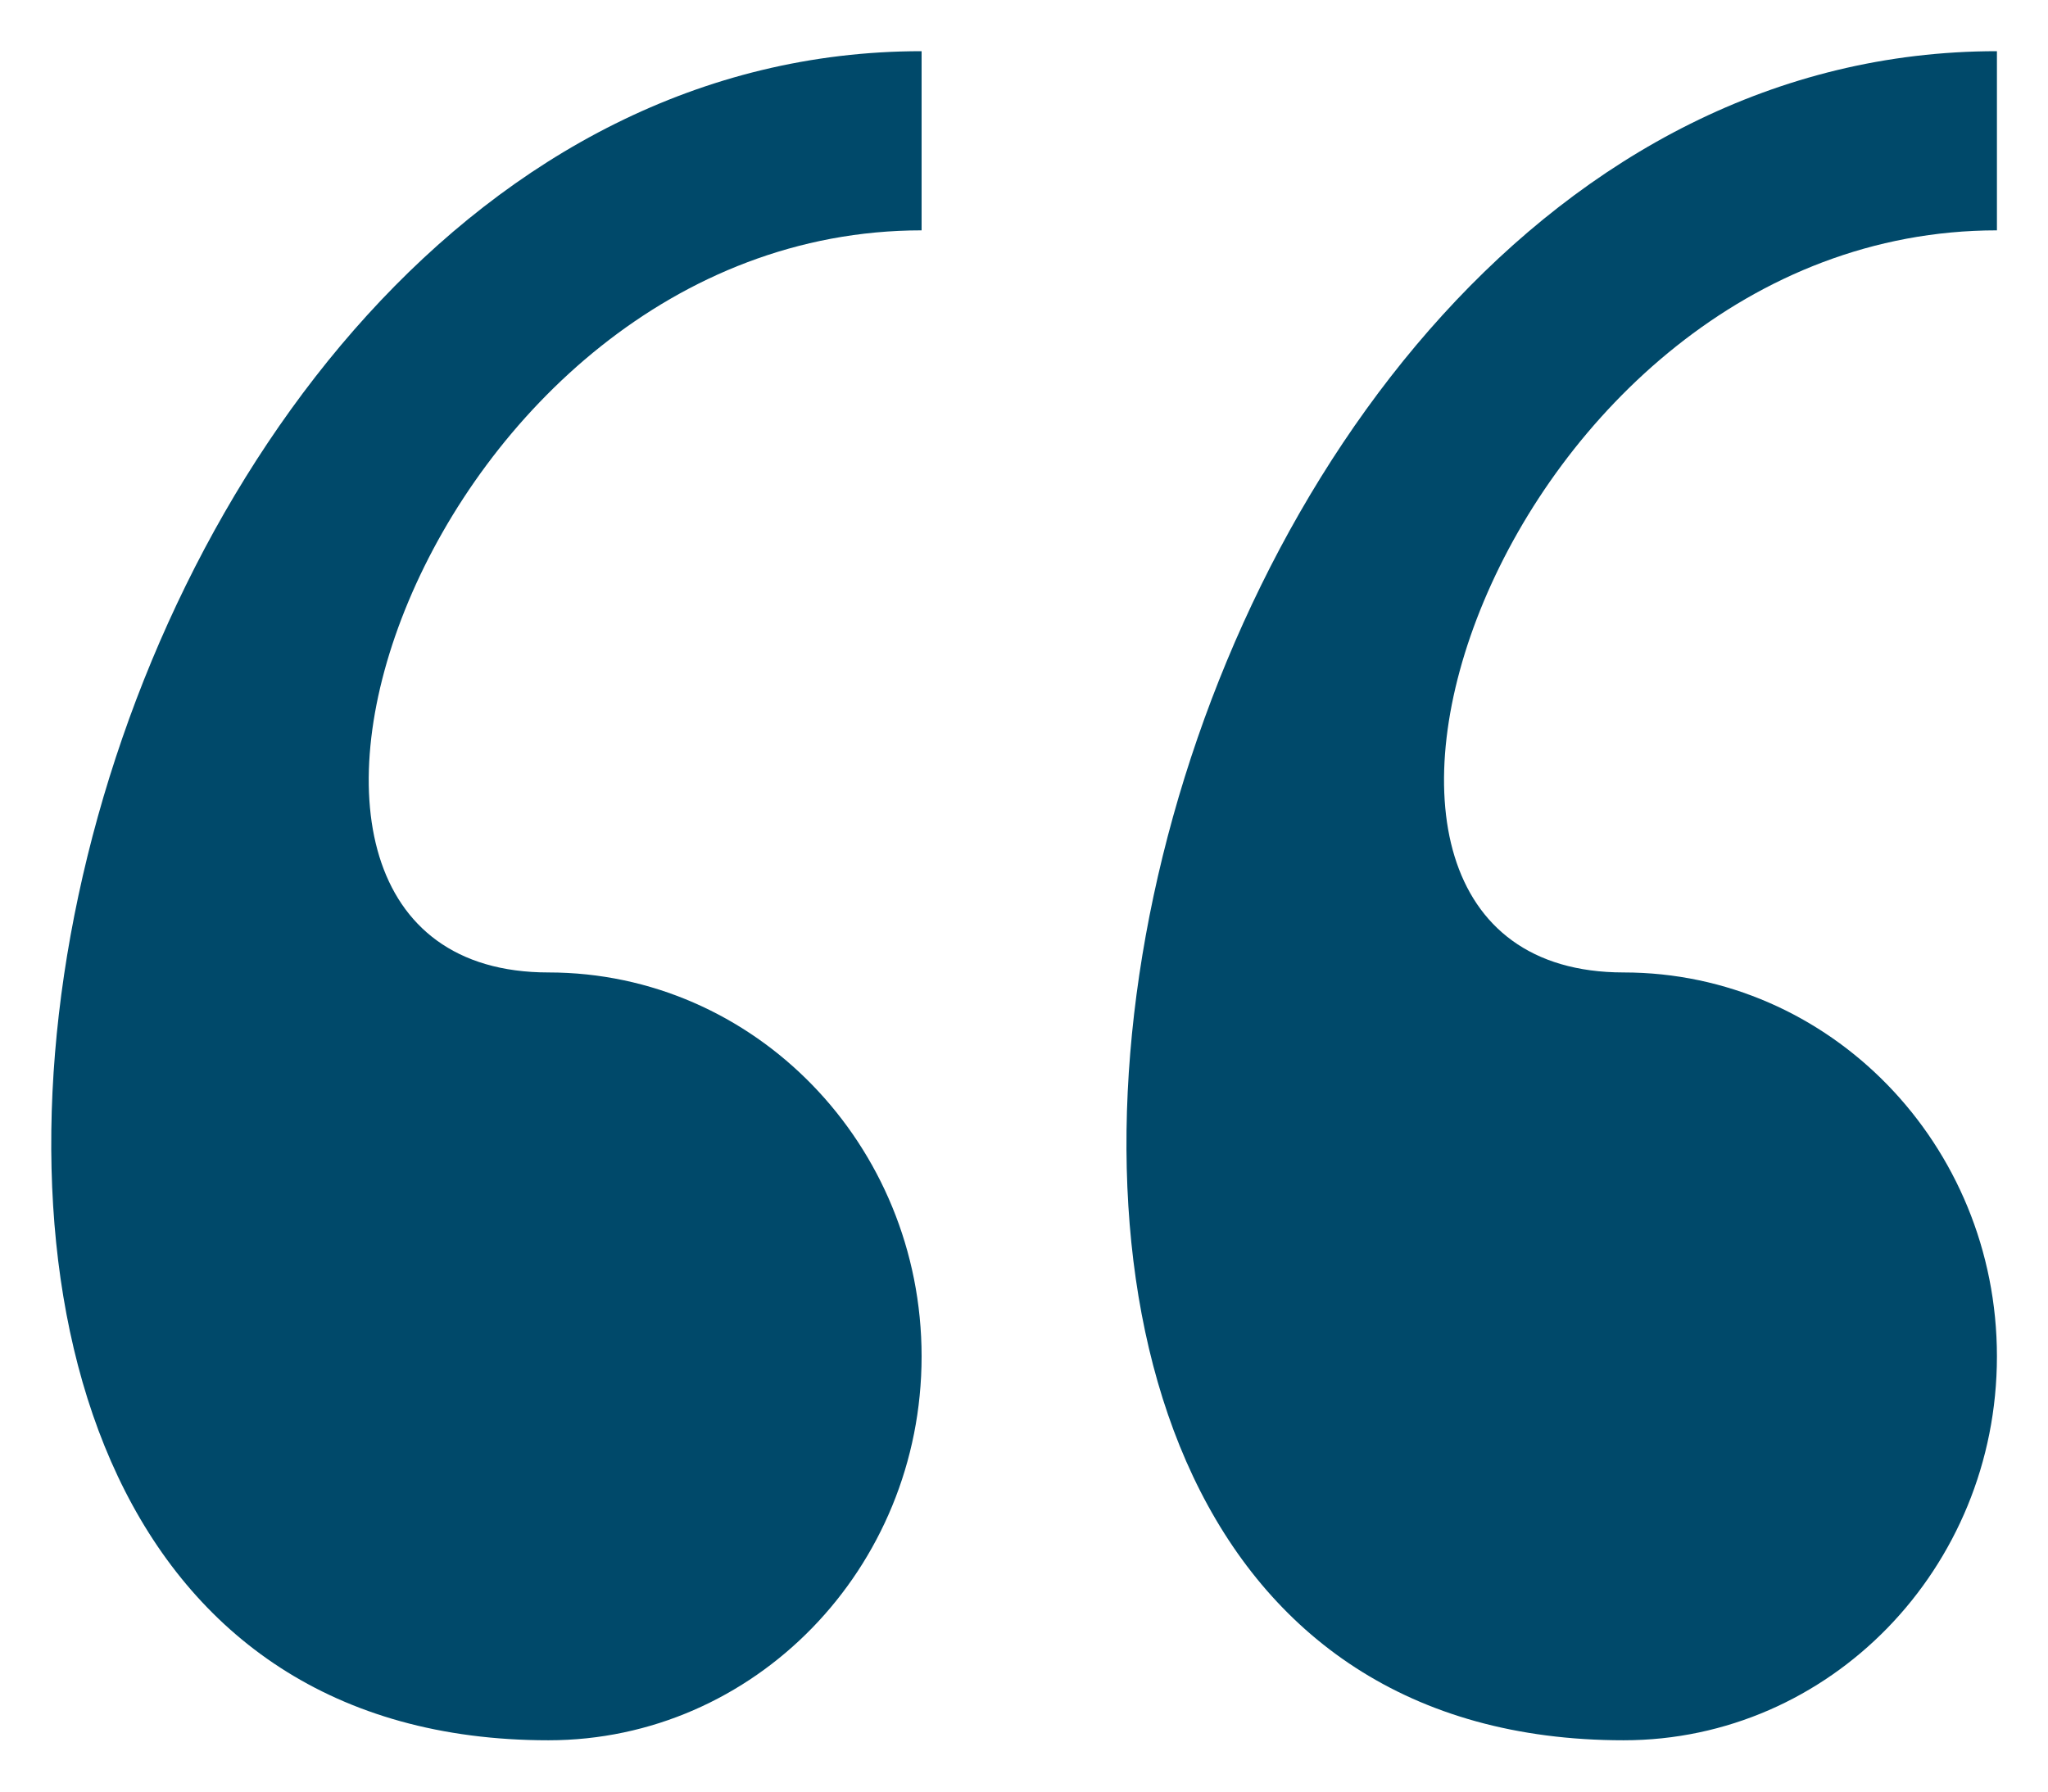 <svg width="32" height="28" viewBox="0 0 32 28" fill="none" xmlns="http://www.w3.org/2000/svg">
<path d="M25.37 27.198C28.59 27.198 31.202 24.512 31.202 21.198C31.202 17.886 28.59 15.198 25.37 15.198C19.54 15.198 23.426 3.6 31.202 3.6L31.202 0.8C17.324 0.798 11.886 27.198 25.37 27.198ZM8.57 27.198C11.788 27.198 14.4 24.512 14.4 21.198C14.4 17.886 11.788 15.198 8.57 15.198C2.738 15.198 6.624 3.6 14.4 3.6L14.4 0.8C0.524 0.798 -4.914 27.198 8.57 27.198Z" fill="#00496A"/>
</svg>
